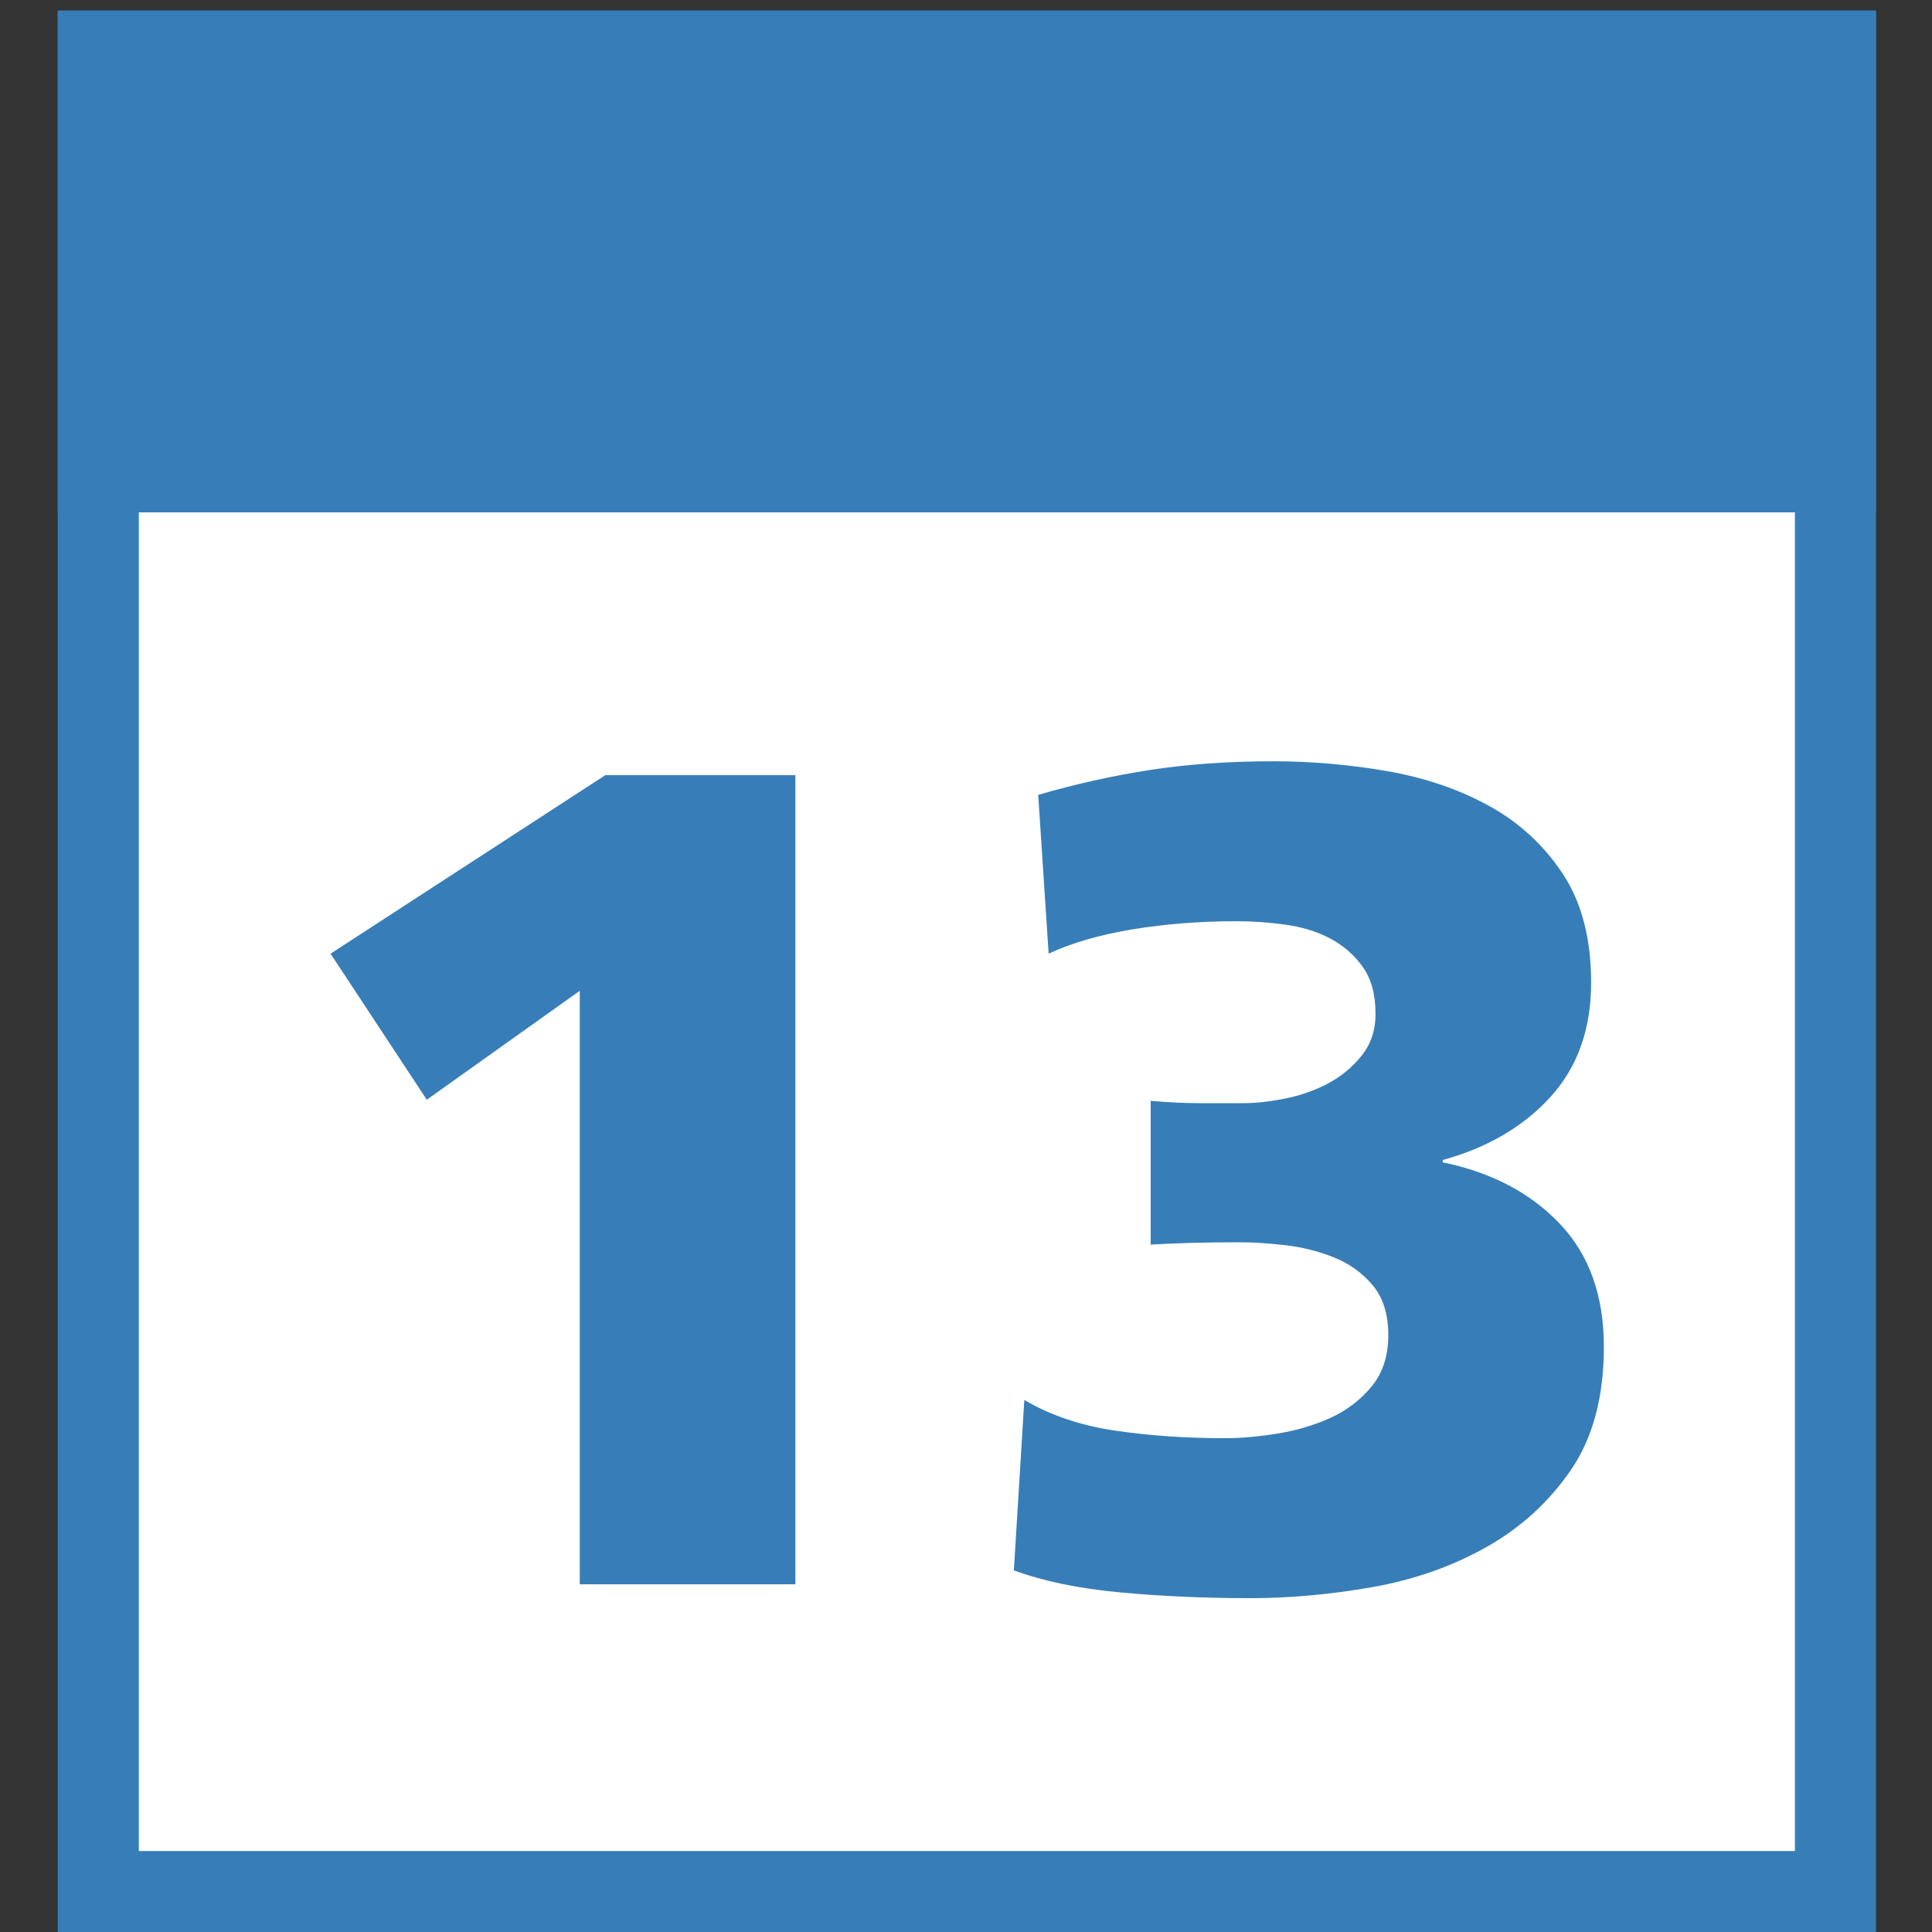 <?xml version="1.0" encoding="UTF-8" standalone="no"?>
<!-- Created with Inkscape (http://www.inkscape.org/) -->

<svg
   xmlns:dc="http://purl.org/dc/elements/1.1/"
   xmlns:cc="http://creativecommons.org/ns#"
   xmlns:rdf="http://www.w3.org/1999/02/22-rdf-syntax-ns#"
   xmlns:svg="http://www.w3.org/2000/svg"
   xmlns="http://www.w3.org/2000/svg"
   xmlns:sodipodi="http://sodipodi.sourceforge.net/DTD/sodipodi-0.dtd"
   xmlns:inkscape="http://www.inkscape.org/namespaces/inkscape"
   id="svg2"
   version="1.1"
   inkscape:version="0.48.4 r9939"
   width="134"
   height="134"
   xml:space="preserve"
   sodipodi:docname="time.svg"><rect width="100%" height="100%" fill="#333333" stroke="none"/><defs
     id="defs6"><clipPath
       clipPathUnits="userSpaceOnUse"
       id="clipPath16"><path
         d="m 0,9.155e-6 720,0 0,450 -720,0 L 0,9.155e-6 z"
         clip-rule="evenodd"
         id="path18"
         inkscape:connector-curvature="0" /></clipPath><clipPath
       clipPathUnits="userSpaceOnUse"
       id="clipPath50"><path
         d="M -3.298e-6,450 720,450 720,-9.155e-6 -2.926e-6,-6.104e-6"
         clip-rule="evenodd"
         id="path52"
         inkscape:connector-curvature="0" /></clipPath><clipPath
       clipPathUnits="userSpaceOnUse"
       id="clipPath96"><path
         d="M 3.36e-7,450 720,450 720,1.2207e-4 3.36e-7,1.2207e-4"
         clip-rule="evenodd"
         id="path98"
         inkscape:connector-curvature="0" /></clipPath><clipPath
       clipPathUnits="userSpaceOnUse"
       id="clipPath106"><path
         d="M 3.36e-7,450 720,450 720,1.2207e-4 3.36e-7,1.2207e-4"
         clip-rule="evenodd"
         id="path108"
         inkscape:connector-curvature="0" /></clipPath></defs><sodipodi:namedview
     pagecolor="#ffffff"
     bordercolor="#666666"
     borderopacity="1"
     objecttolerance="10"
     gridtolerance="10"
     guidetolerance="10"
     inkscape:pageopacity="0"
     inkscape:pageshadow="2"
     inkscape:window-width="1920"
     inkscape:window-height="1138"
     id="namedview4"
     showgrid="false"
     fit-margin-top="0"
     fit-margin-left="0"
     fit-margin-right="0"
     fit-margin-bottom="0"
     inkscape:zoom="2.187317"
     inkscape:cx="-14.657671"
     inkscape:cy="85.613197"
     inkscape:window-x="-8"
     inkscape:window-y="-8"
     inkscape:window-maximized="1"
     inkscape:current-layer="g10" /><g
     id="g10"
     inkscape:groupmode="layer"
     inkscape:label="STABaaaa"
     transform="matrix(1.25,0,0,-1.25,-119.57,179.312)"><path
   d="m 101.11,38.492 96.389,0 0,102.12 -96.389,0 0,-102.12 z"
   style="fill:#ffffff;fill-opacity:1;fill-rule:evenodd;stroke:none"
   id="path116"
   inkscape:connector-curvature="0" /><path
   d="m 101.11,38.492 96.389,0 0,102.12 -96.389,0 0,-102.12 z"
   style="fill:none;stroke:#377eb8;stroke-width:4.5;stroke-linecap:butt;stroke-linejoin:miter;stroke-miterlimit:8;stroke-opacity:1;stroke-dasharray:none"
   id="path118"
   inkscape:connector-curvature="0" /><path
   d="m 101.11,117.27 96.389,0 0,23.34 -96.389,0 0,-23.34 z"
   style="fill:#377eb8;fill-opacity:1;fill-rule:evenodd;stroke:none"
   id="path120"
   inkscape:connector-curvature="0" /><path
   d="m 101.11,117.27 96.389,0 0,23.34 -96.389,0 0,-23.34 z"
   style="fill:none;stroke:#377eb8;stroke-width:4.5;stroke-linecap:butt;stroke-linejoin:miter;stroke-miterlimit:8;stroke-opacity:1;stroke-dasharray:none"
   id="path122"
   inkscape:connector-curvature="0" /><g
   transform="scale(1,-1)"
   style="font-size:16.079px;stroke:none;stroke-opacity:1;fill:#377eb8;fill-opacity:1"
   id="text124"><path
     d="m 127.826,-88.474 -8.489,6.045 -5.339,-8.104 15.243,-9.904 10.548,0 0,44.893 -11.963,0 z"
     style="font-size:64.317px;font-variant:normal;font-weight:bold;writing-mode:lr-tb;fill:#377eb8;fill-opacity:1;fill-rule:nonzero;stroke:none;font-family:Frutiger LT 55 Roman;-inkscape-font-specification:'Frutiger LT 55 Roman, Bold';stroke-opacity:1"
     id="path3024" /><path
     d="m 153.262,-99.344 c 2.058,-0.601 4.127,-1.061 6.207,-1.383 2.08,-0.321 4.363,-0.482 6.849,-0.482 2.101,5e-5 4.203,0.182 6.303,0.547 2.101,0.364 3.987,1.008 5.66,1.929 1.672,0.922 3.034,2.176 4.085,3.763 1.051,1.587 1.576,3.601 1.576,6.044 -3e-5,2.573 -0.75,4.685 -2.251,6.336 -1.501,1.651 -3.495,2.82 -5.983,3.506 l 0,0.128 c 2.702,0.557 4.868,1.694 6.497,3.409 1.629,1.715 2.444,3.988 2.444,6.819 -4e-5,2.786 -0.611,5.069 -1.833,6.848 -1.222,1.78 -2.787,3.206 -4.695,4.278 -1.908,1.072 -4.019,1.812 -6.335,2.219 -2.315,0.407 -4.566,0.61 -6.753,0.61 -2.529,0 -4.941,-0.107 -7.236,-0.321 -2.295,-0.214 -4.256,-0.621 -5.885,-1.222 l 0.579,-9.455 c 1.458,0.857 3.141,1.425 5.049,1.704 1.908,0.279 3.934,0.418 6.078,0.418 0.9,8e-6 1.876,-0.086 2.927,-0.257 1.051,-0.171 2.026,-0.461 2.927,-0.869 0.9,-0.408 1.661,-0.986 2.283,-1.736 0.622,-0.75 0.932,-1.704 0.932,-2.862 -2e-5,-1.158 -0.289,-2.08 -0.868,-2.766 -0.578,-0.686 -1.296,-1.2 -2.154,-1.544 -0.858,-0.343 -1.758,-0.569 -2.702,-0.676 -0.943,-0.107 -1.758,-0.161 -2.444,-0.161 -0.987,1.9e-5 -1.887,0.011 -2.702,0.032 -0.815,0.022 -1.586,0.054 -2.315,0.097 l 0,-7.975 c 1.028,0.085 1.929,0.128 2.701,0.128 0.772,2.6e-5 1.587,2.6e-5 2.444,0 0.687,2.6e-5 1.459,-0.086 2.316,-0.257 0.857,-0.171 1.65,-0.45 2.379,-0.836 0.729,-0.386 1.351,-0.901 1.866,-1.544 0.515,-0.643 0.772,-1.415 0.772,-2.315 -2e-5,-1.072 -0.236,-1.94 -0.708,-2.605 -0.472,-0.665 -1.072,-1.19 -1.801,-1.576 -0.729,-0.386 -1.554,-0.643 -2.476,-0.771 -0.922,-0.128 -1.833,-0.192 -2.733,-0.192 -2.015,3.7e-5 -3.934,0.15 -5.757,0.449 -1.823,0.3 -3.377,0.75 -4.664,1.35 z"
     style="font-size:64.317px;font-variant:normal;font-weight:bold;writing-mode:lr-tb;fill:#377eb8;fill-opacity:1;fill-rule:nonzero;stroke:none;font-family:Frutiger LT 55 Roman;-inkscape-font-specification:'Frutiger LT 55 Roman, Bold';stroke-opacity:1"
     id="path3026" /></g>

</g></svg>